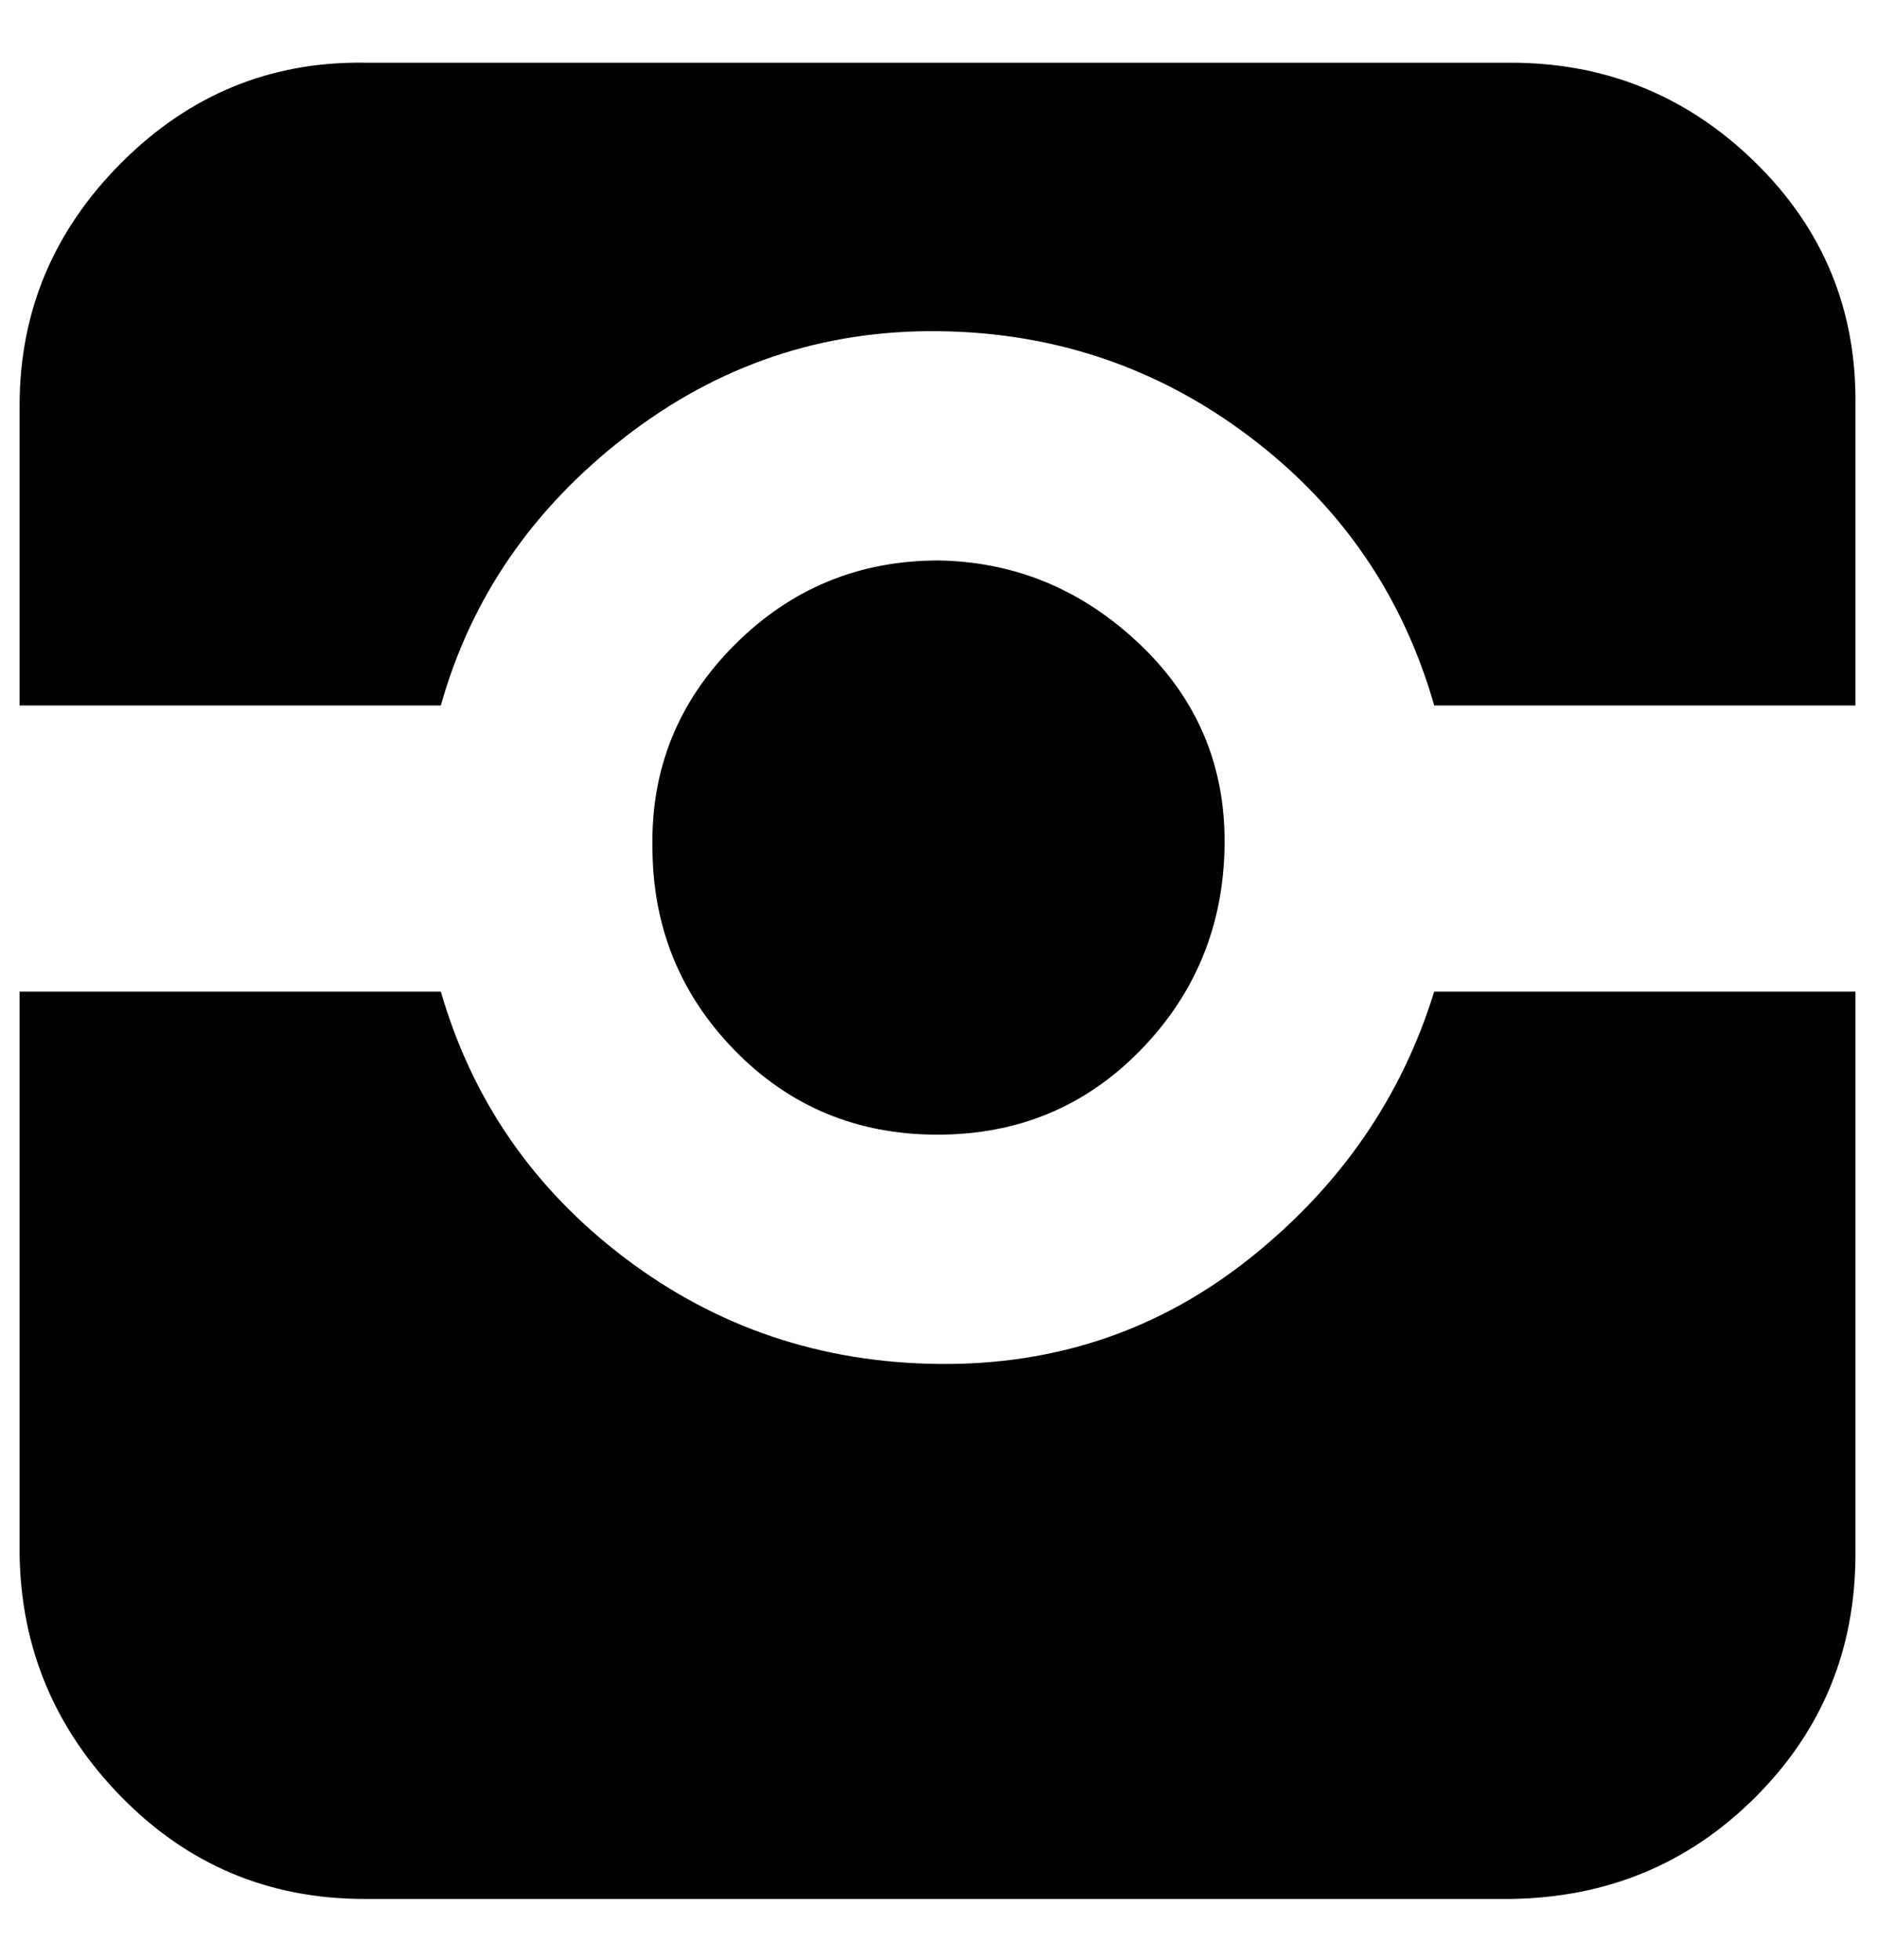 <?xml version="1.0" standalone="no"?>
<!DOCTYPE svg PUBLIC "-//W3C//DTD SVG 1.1//EN" "http://www.w3.org/Graphics/SVG/1.1/DTD/svg11.dtd" >
<svg xmlns="http://www.w3.org/2000/svg" xmlns:xlink="http://www.w3.org/1999/xlink" version="1.1" viewBox="-10 0 958 1000">
   <path fill="currentColor"
d="M0 793v-287h215q24 83 94 136t160 54t159 -54t94 -136h215v287q0 73 -51 124t-125 52h-585q-73 0 -124 -52t-52 -124zM0 360v-153q0 -72 52 -124t124 -51h585q73 0 125 51t51 124v153h-215q-24 -84 -94 -137t-159 -54t-160 54t-94 137h-215zM323 432q0 61 42 104
t103.5 43t103.5 -43t43 -104t-43 -103t-103 -43q-61 0 -104 43t-42 103z" />
</svg>

